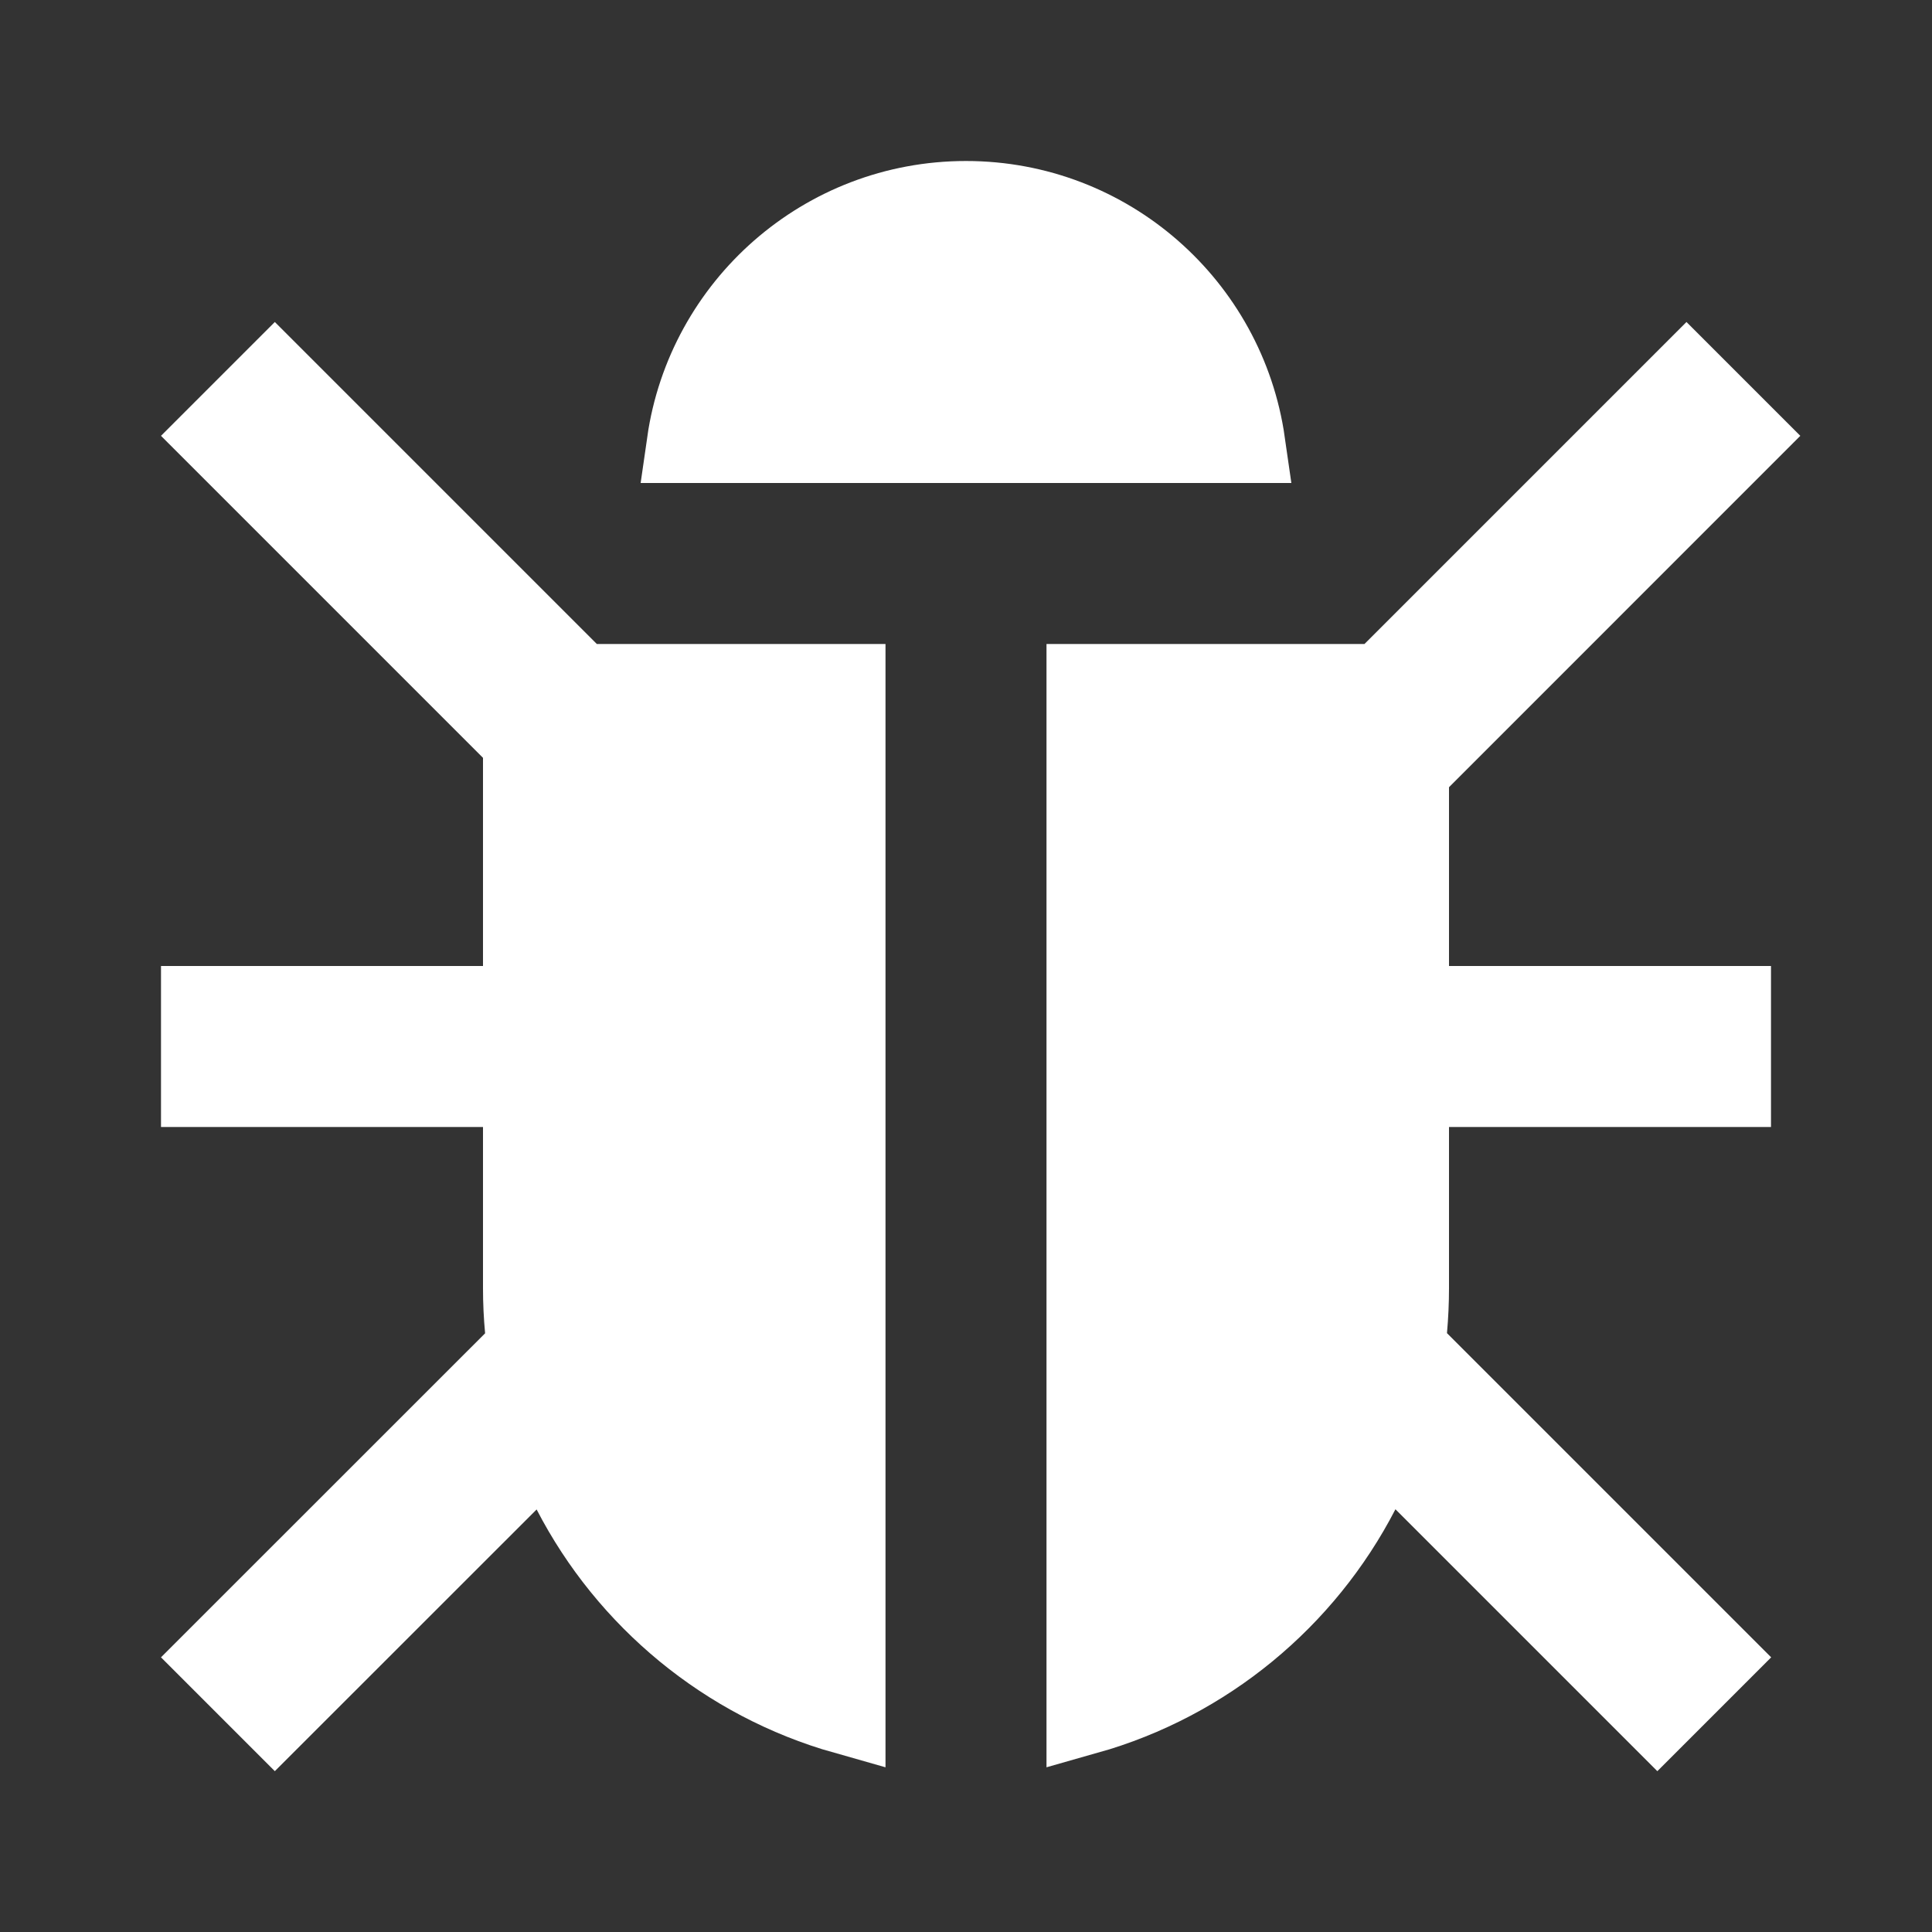 <svg viewBox="0 0 24 24" fill="none" xmlns="http://www.w3.org/2000/svg">
  <rect x="0" y="0" width="24" height="24" fill="#333333" stroke="none"/>
  <path id="Vector" d="M7.414 8.5H10.5L10.5 21.293C9.026 20.876 7.802 19.859 7.11 18.521L6.796 17.913L6.313 18.397L3.414 21.295L2.707 20.588L6.38 16.916L6.546 16.75L6.524 16.516C6.508 16.346 6.5 16.174 6.5 16V14V13.5H6H2.5V12.5H6H6.5V12V9.414V9.207L6.354 9.061L2.707 5.414L3.414 4.707L7.061 8.354L7.207 8.5H7.414ZM18 13.5H17.5V14V16C17.5 16.174 17.492 16.345 17.477 16.514L17.455 16.748L17.621 16.914L21.295 20.588L20.588 21.295L17.688 18.395L17.204 17.912L16.89 18.52C16.199 19.858 14.975 20.876 13.5 21.293L13.5 8.5H16.95H17.157L17.303 8.354L20.95 4.707L21.657 5.414L17.647 9.425L17.5 9.571V9.778V12V12.5H18H21.5V13.5H18ZM12 2.5C13.763 2.5 15.222 3.804 15.465 5.5H8.535C8.778 3.804 10.237 2.5 12 2.5Z" fill="#ffffff" stroke="#ffffff" />
</svg>
